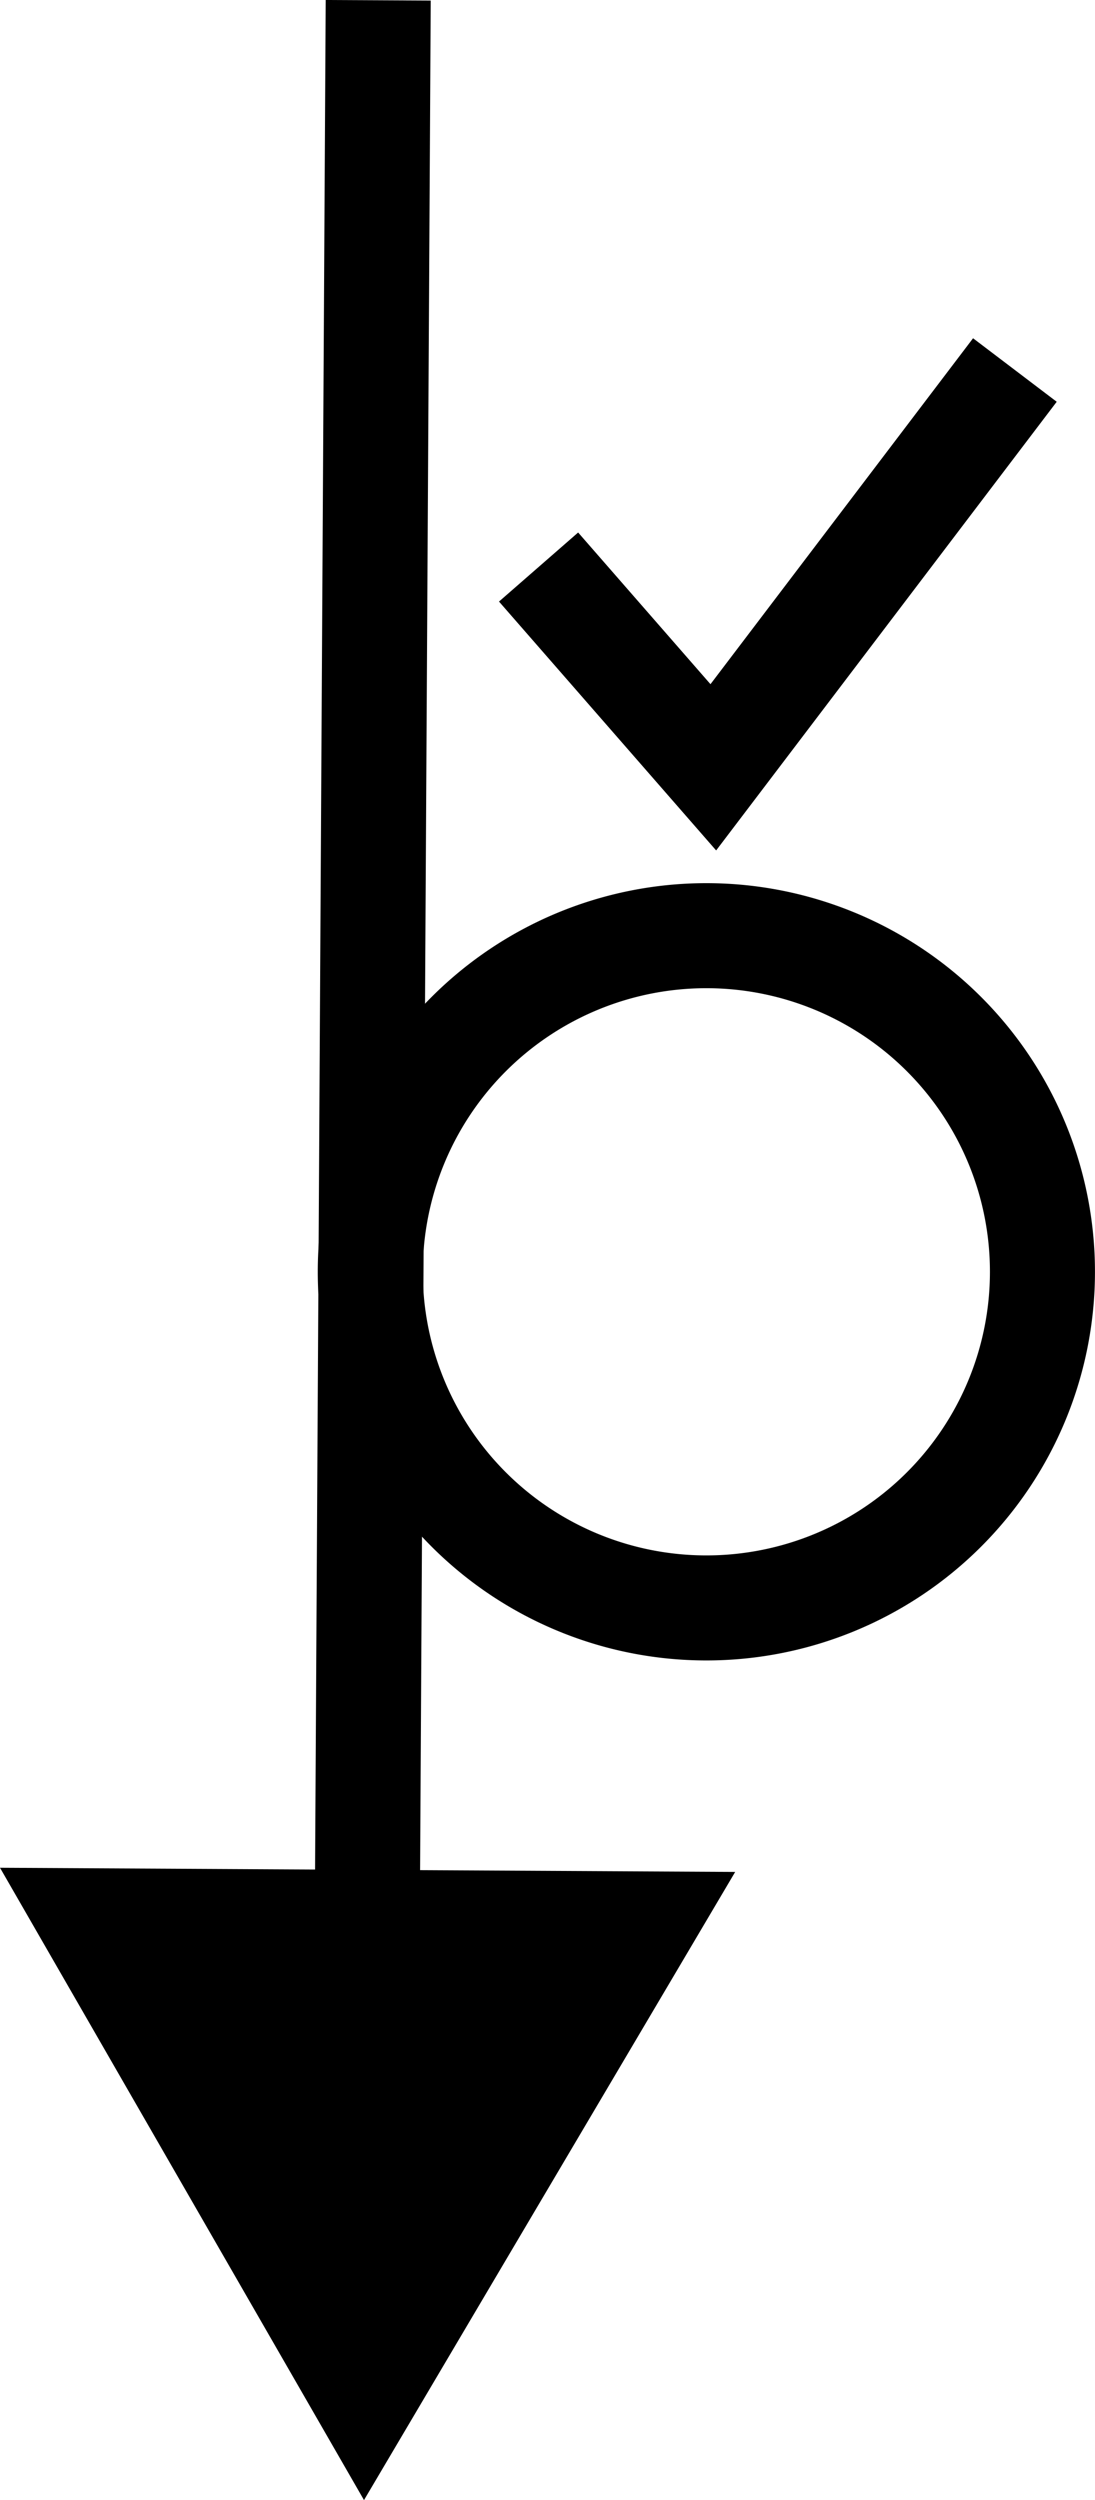 <svg xmlns="http://www.w3.org/2000/svg" viewBox="0 0 52.13 119.006"><defs><style>.a,.c{fill:none;stroke:#000;stroke-width:5px;}.a{stroke-linejoin:round;}.b{fill-rule:evenodd;}</style></defs><title>do-while</title><path class="a" d="M17.628,60.539a16,16,0,1,1,16,16A16,16,0,0,1,17.628,60.539Z"/><path class="a" d="M17.457,96.507c.06-10.595.549-96.493.549-96.493"/><path class="b" d="M0,88.907l17.329,30.1L35,89.106Z"/><path class="c" d="M25.64,26.991l8.319,9.534L48.316,17.613"/></svg>
